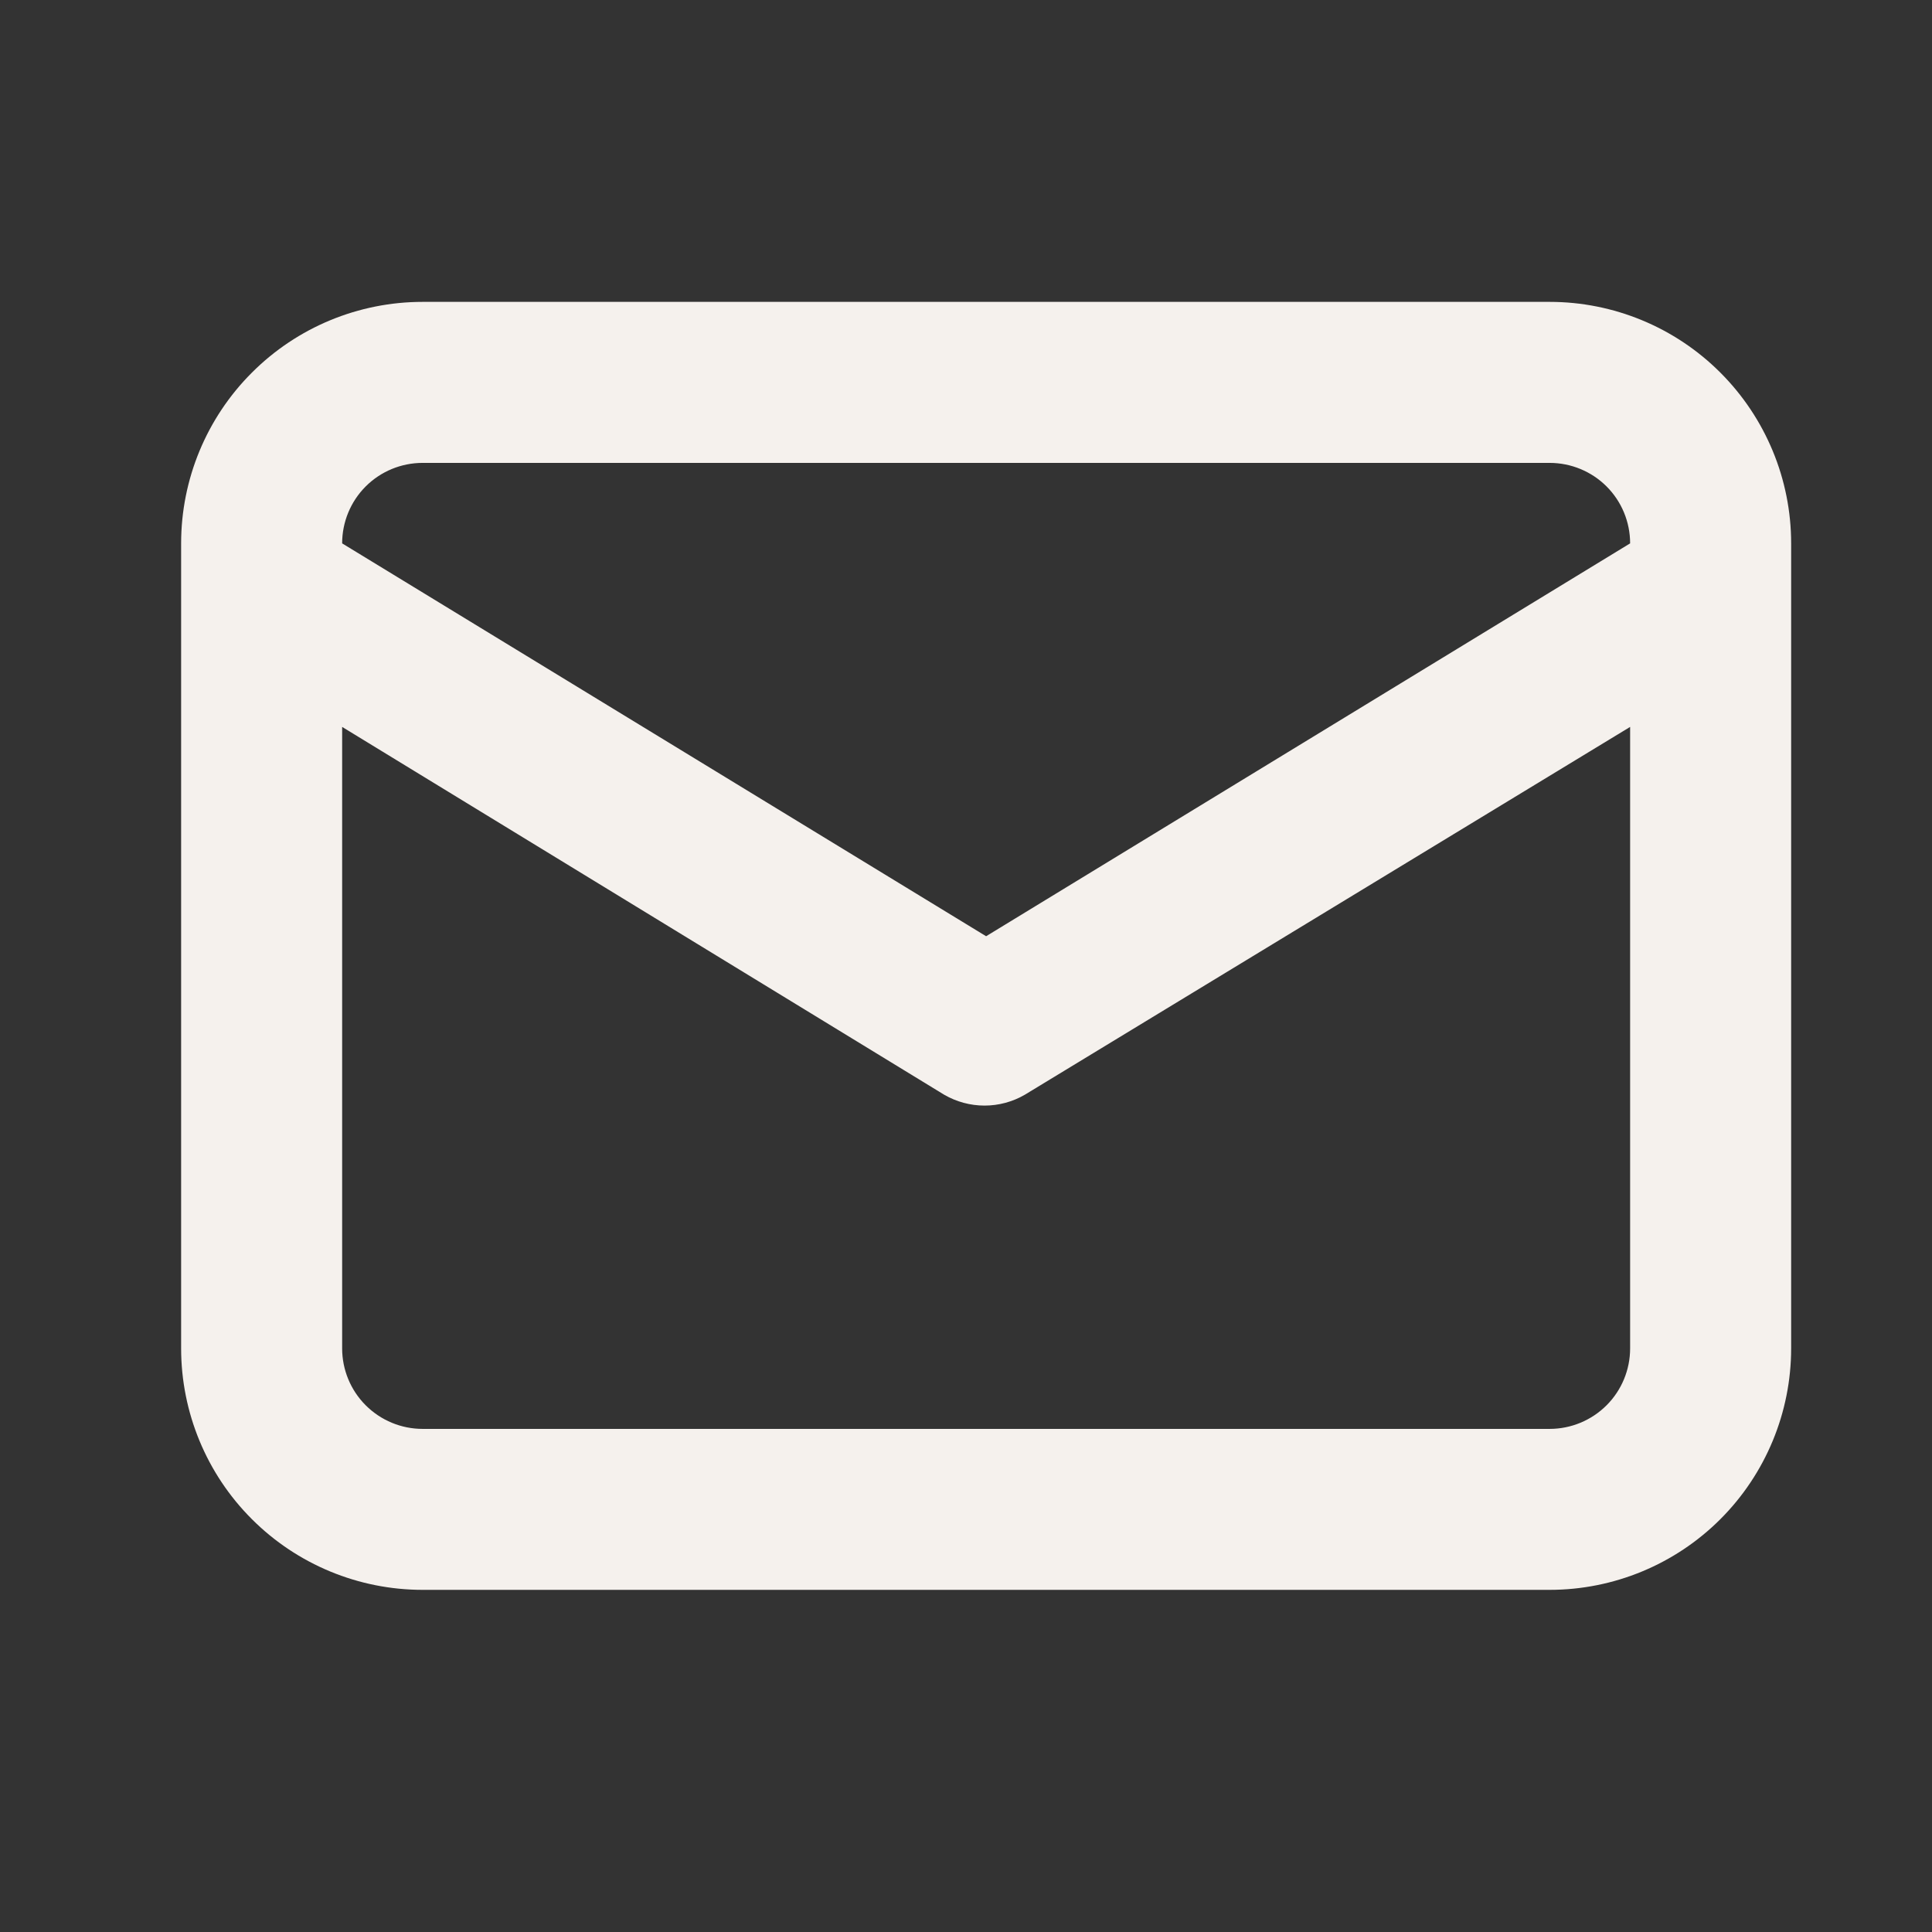 <svg width="32" height="32" viewBox="0 0 32 32" fill="#F6F4F3" xmlns="http://www.w3.org/2000/svg">
<rect x="0" y="0" width="32" height="32" fill="#333333" stroke="none"/>
<path d="M25.667 5H7C5.939 5 4.922 5.421 4.172 6.172C3.421 6.922 3 7.939 3 9V22.333C3 23.394 3.421 24.412 4.172 25.162C4.922 25.912 5.939 26.333 7 26.333H25.667C26.727 26.333 27.745 25.912 28.495 25.162C29.245 24.412 29.667 23.394 29.667 22.333V9C29.667 7.939 29.245 6.922 28.495 6.172C27.745 5.421 26.727 5 25.667 5ZM7 7.667H25.667C26.02 7.667 26.36 7.807 26.61 8.057C26.86 8.307 27 8.646 27 9L16.333 15.507L5.667 9C5.667 8.646 5.807 8.307 6.057 8.057C6.307 7.807 6.646 7.667 7 7.667ZM27 22.333C27 22.687 26.86 23.026 26.61 23.276C26.36 23.526 26.02 23.667 25.667 23.667H7C6.646 23.667 6.307 23.526 6.057 23.276C5.807 23.026 5.667 22.687 5.667 22.333V12.04L15.64 18.133C15.843 18.25 16.073 18.312 16.307 18.312C16.541 18.312 16.771 18.25 16.973 18.133L27 12.04V22.333Z" fill="#F5F1ED"/>
</svg>
